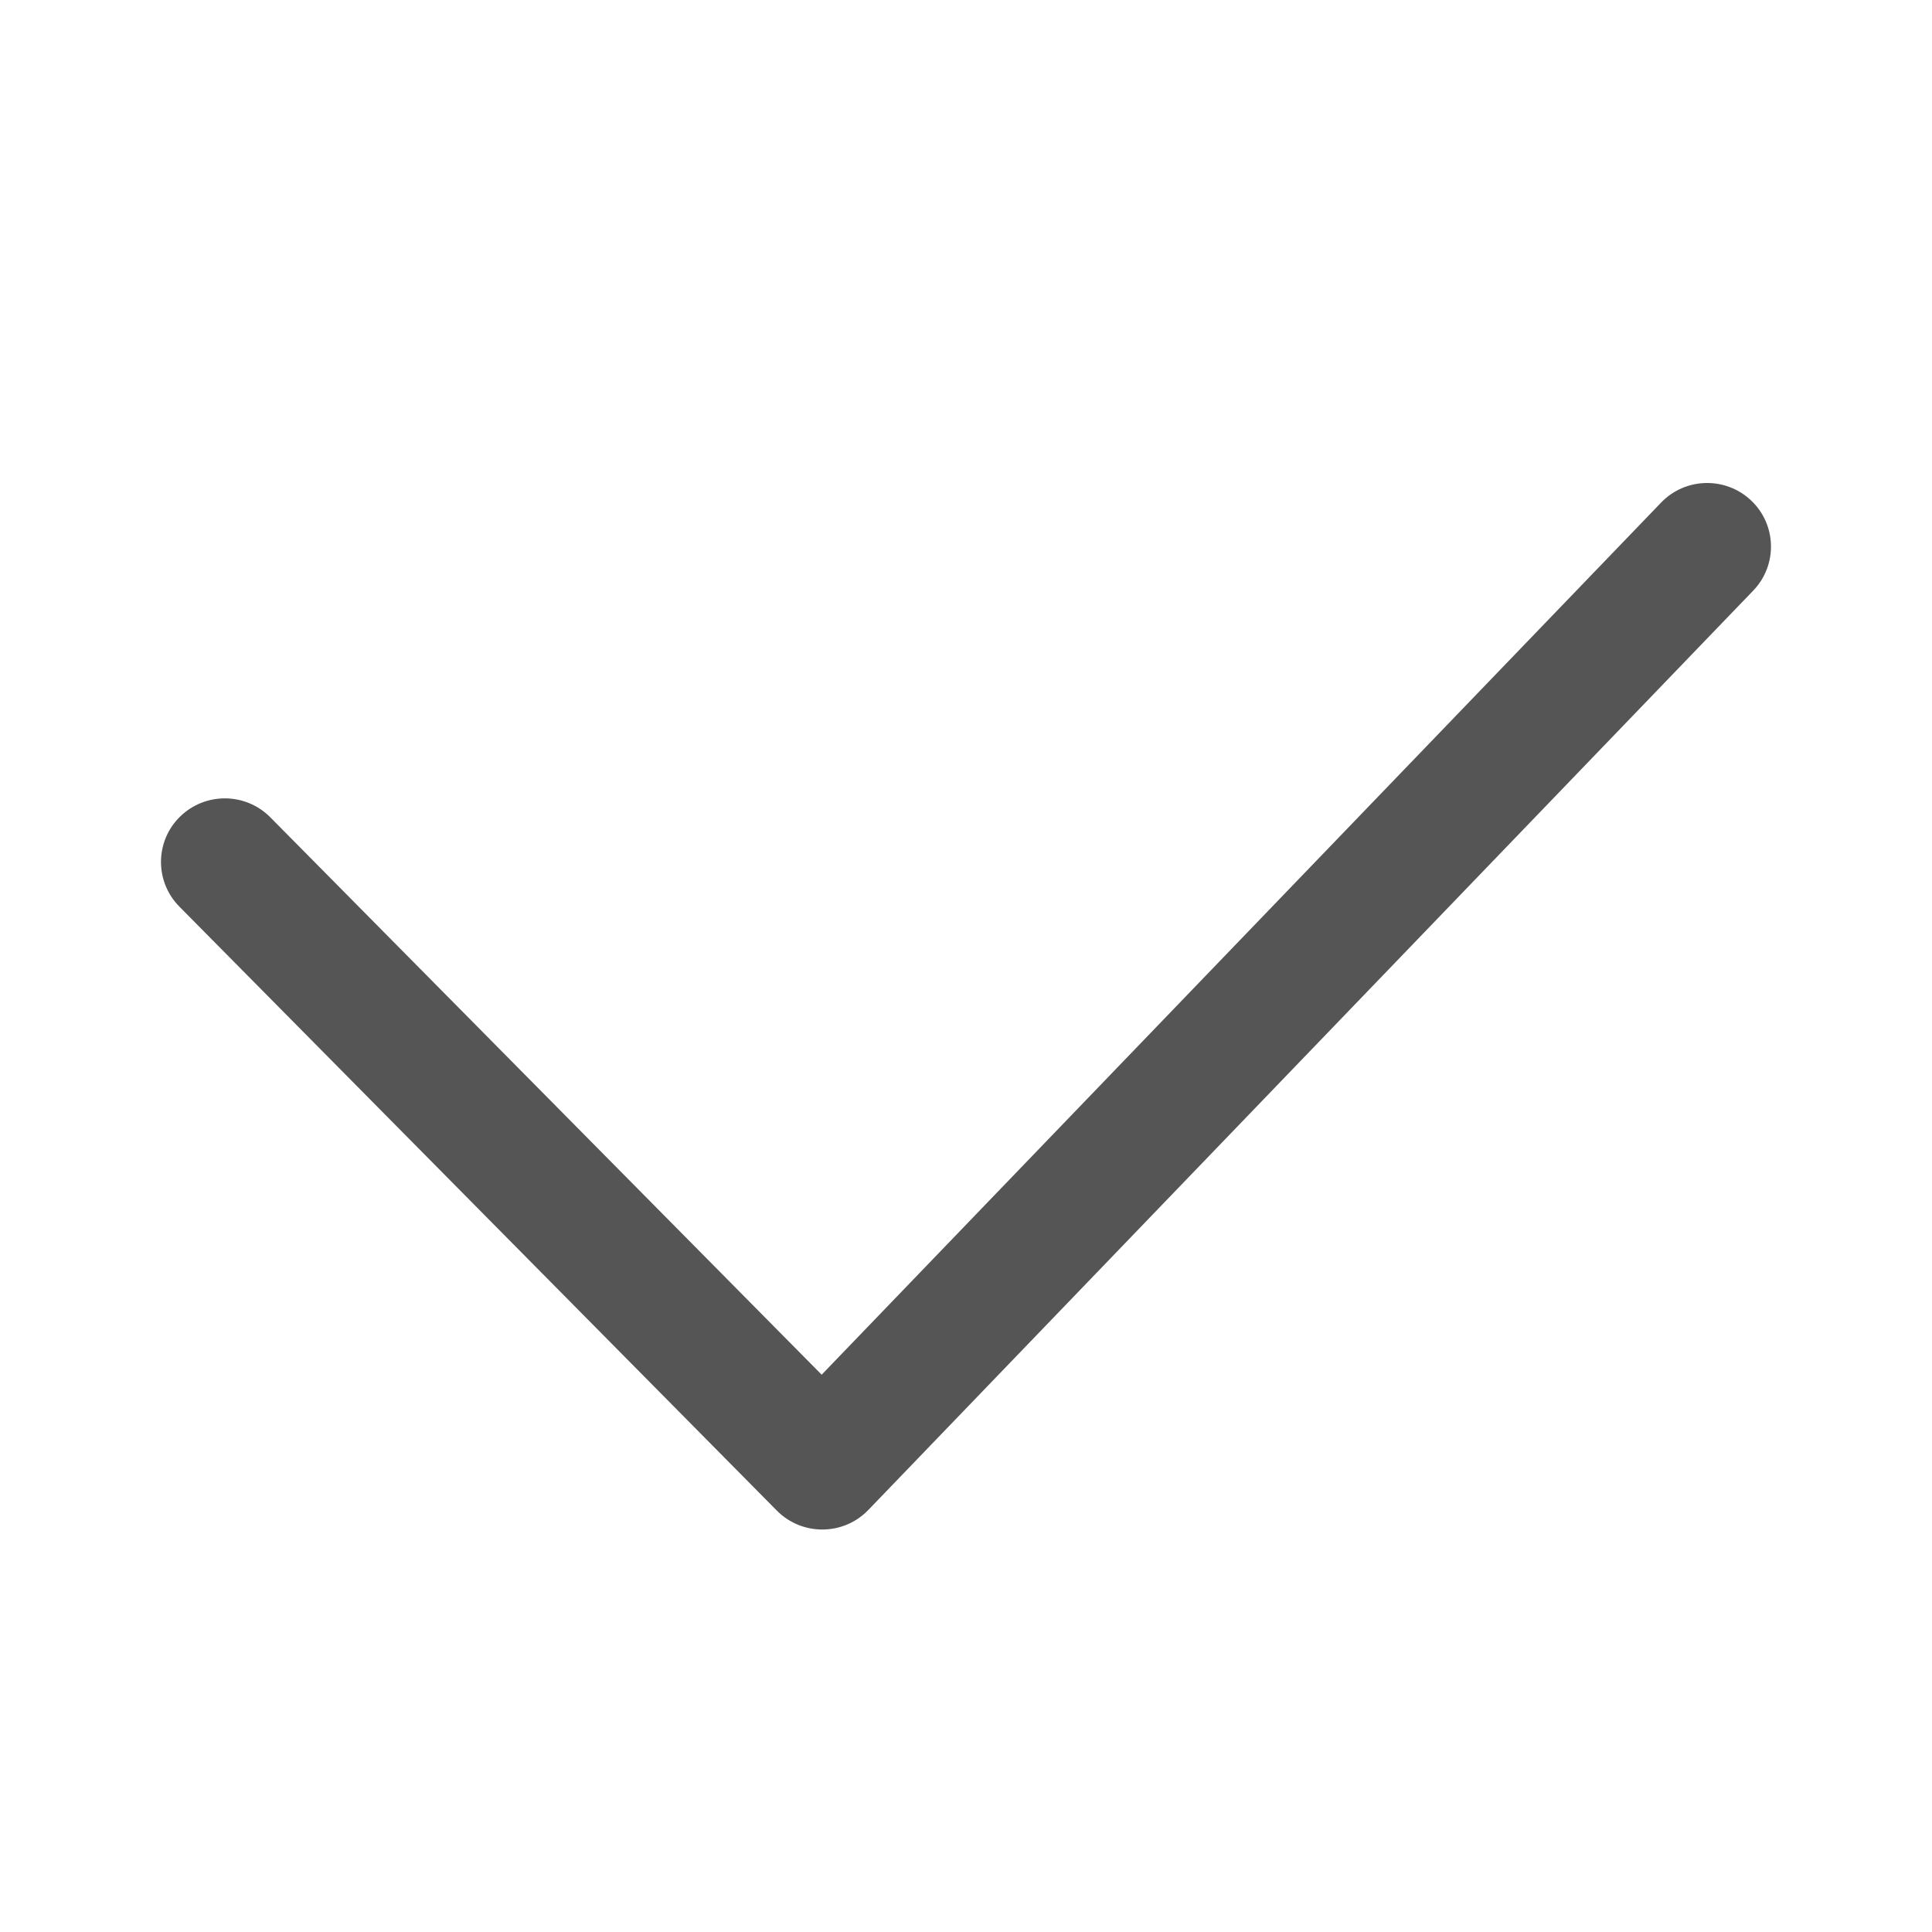 <svg xmlns="http://www.w3.org/2000/svg" width="24" height="24" viewBox="0 0 24 24">
  <path fill="#555" d="M20.635,6.243 C20.938,5.928 21.44,5.918 21.756,6.22 C22.072,6.522 22.082,7.022 21.779,7.337 L10.787,18.757 C10.478,19.078 9.964,19.082 9.65,18.765 L2.228,11.262 C1.921,10.952 1.924,10.451 2.236,10.145 C2.548,9.839 3.05,9.842 3.358,10.153 L10.207,17.077 L20.635,6.243 Z"/>
</svg>

